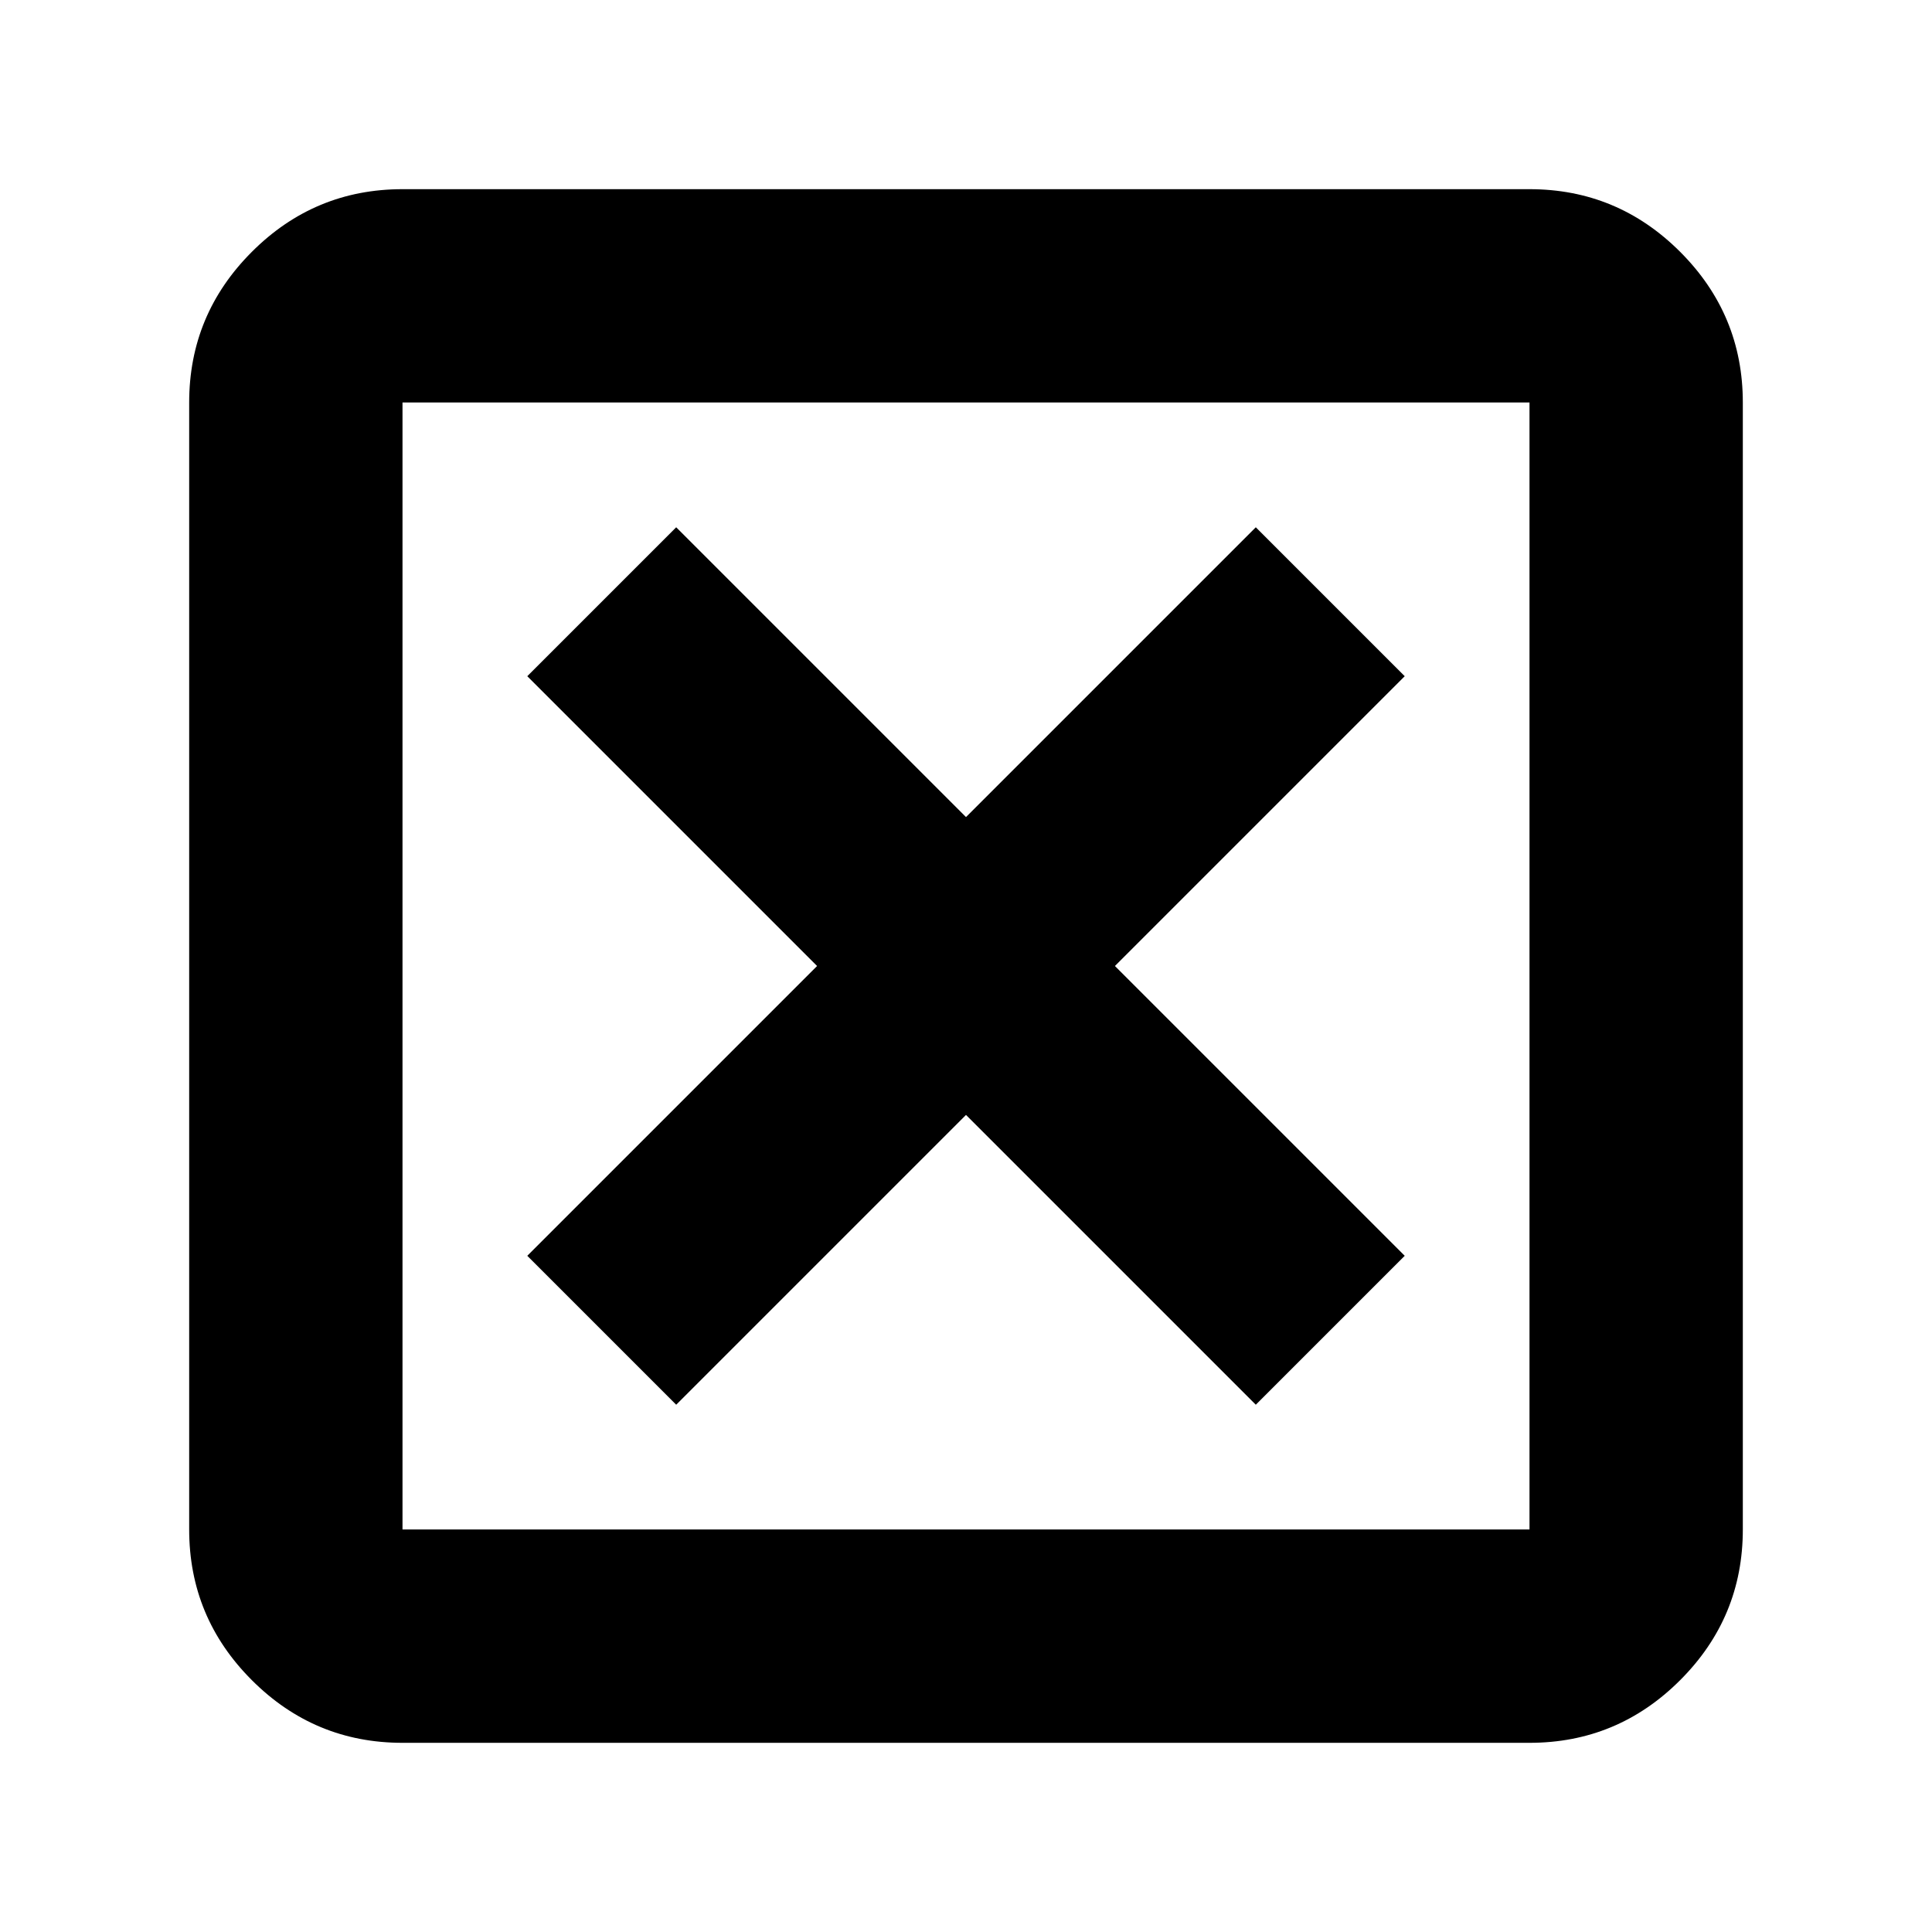 <svg xmlns="http://www.w3.org/2000/svg" height="24" viewBox="0 -960 960 960" width="24"><path d="m336-262 144-144 144 144 74-74-144-144 144-144-74-74-144 144-144-144-74 74 144 144-144 144 74 74ZM200-94q-43.73 0-74.86-31.14Q94-156.27 94-200v-560q0-43.72 31.14-74.86Q156.27-866 200-866h560q43.72 0 74.86 31.14T866-760v560q0 43.73-31.14 74.86Q803.72-94 760-94H200Zm0-106h560v-560H200v560Zm0-560v560-560Z"/></svg>